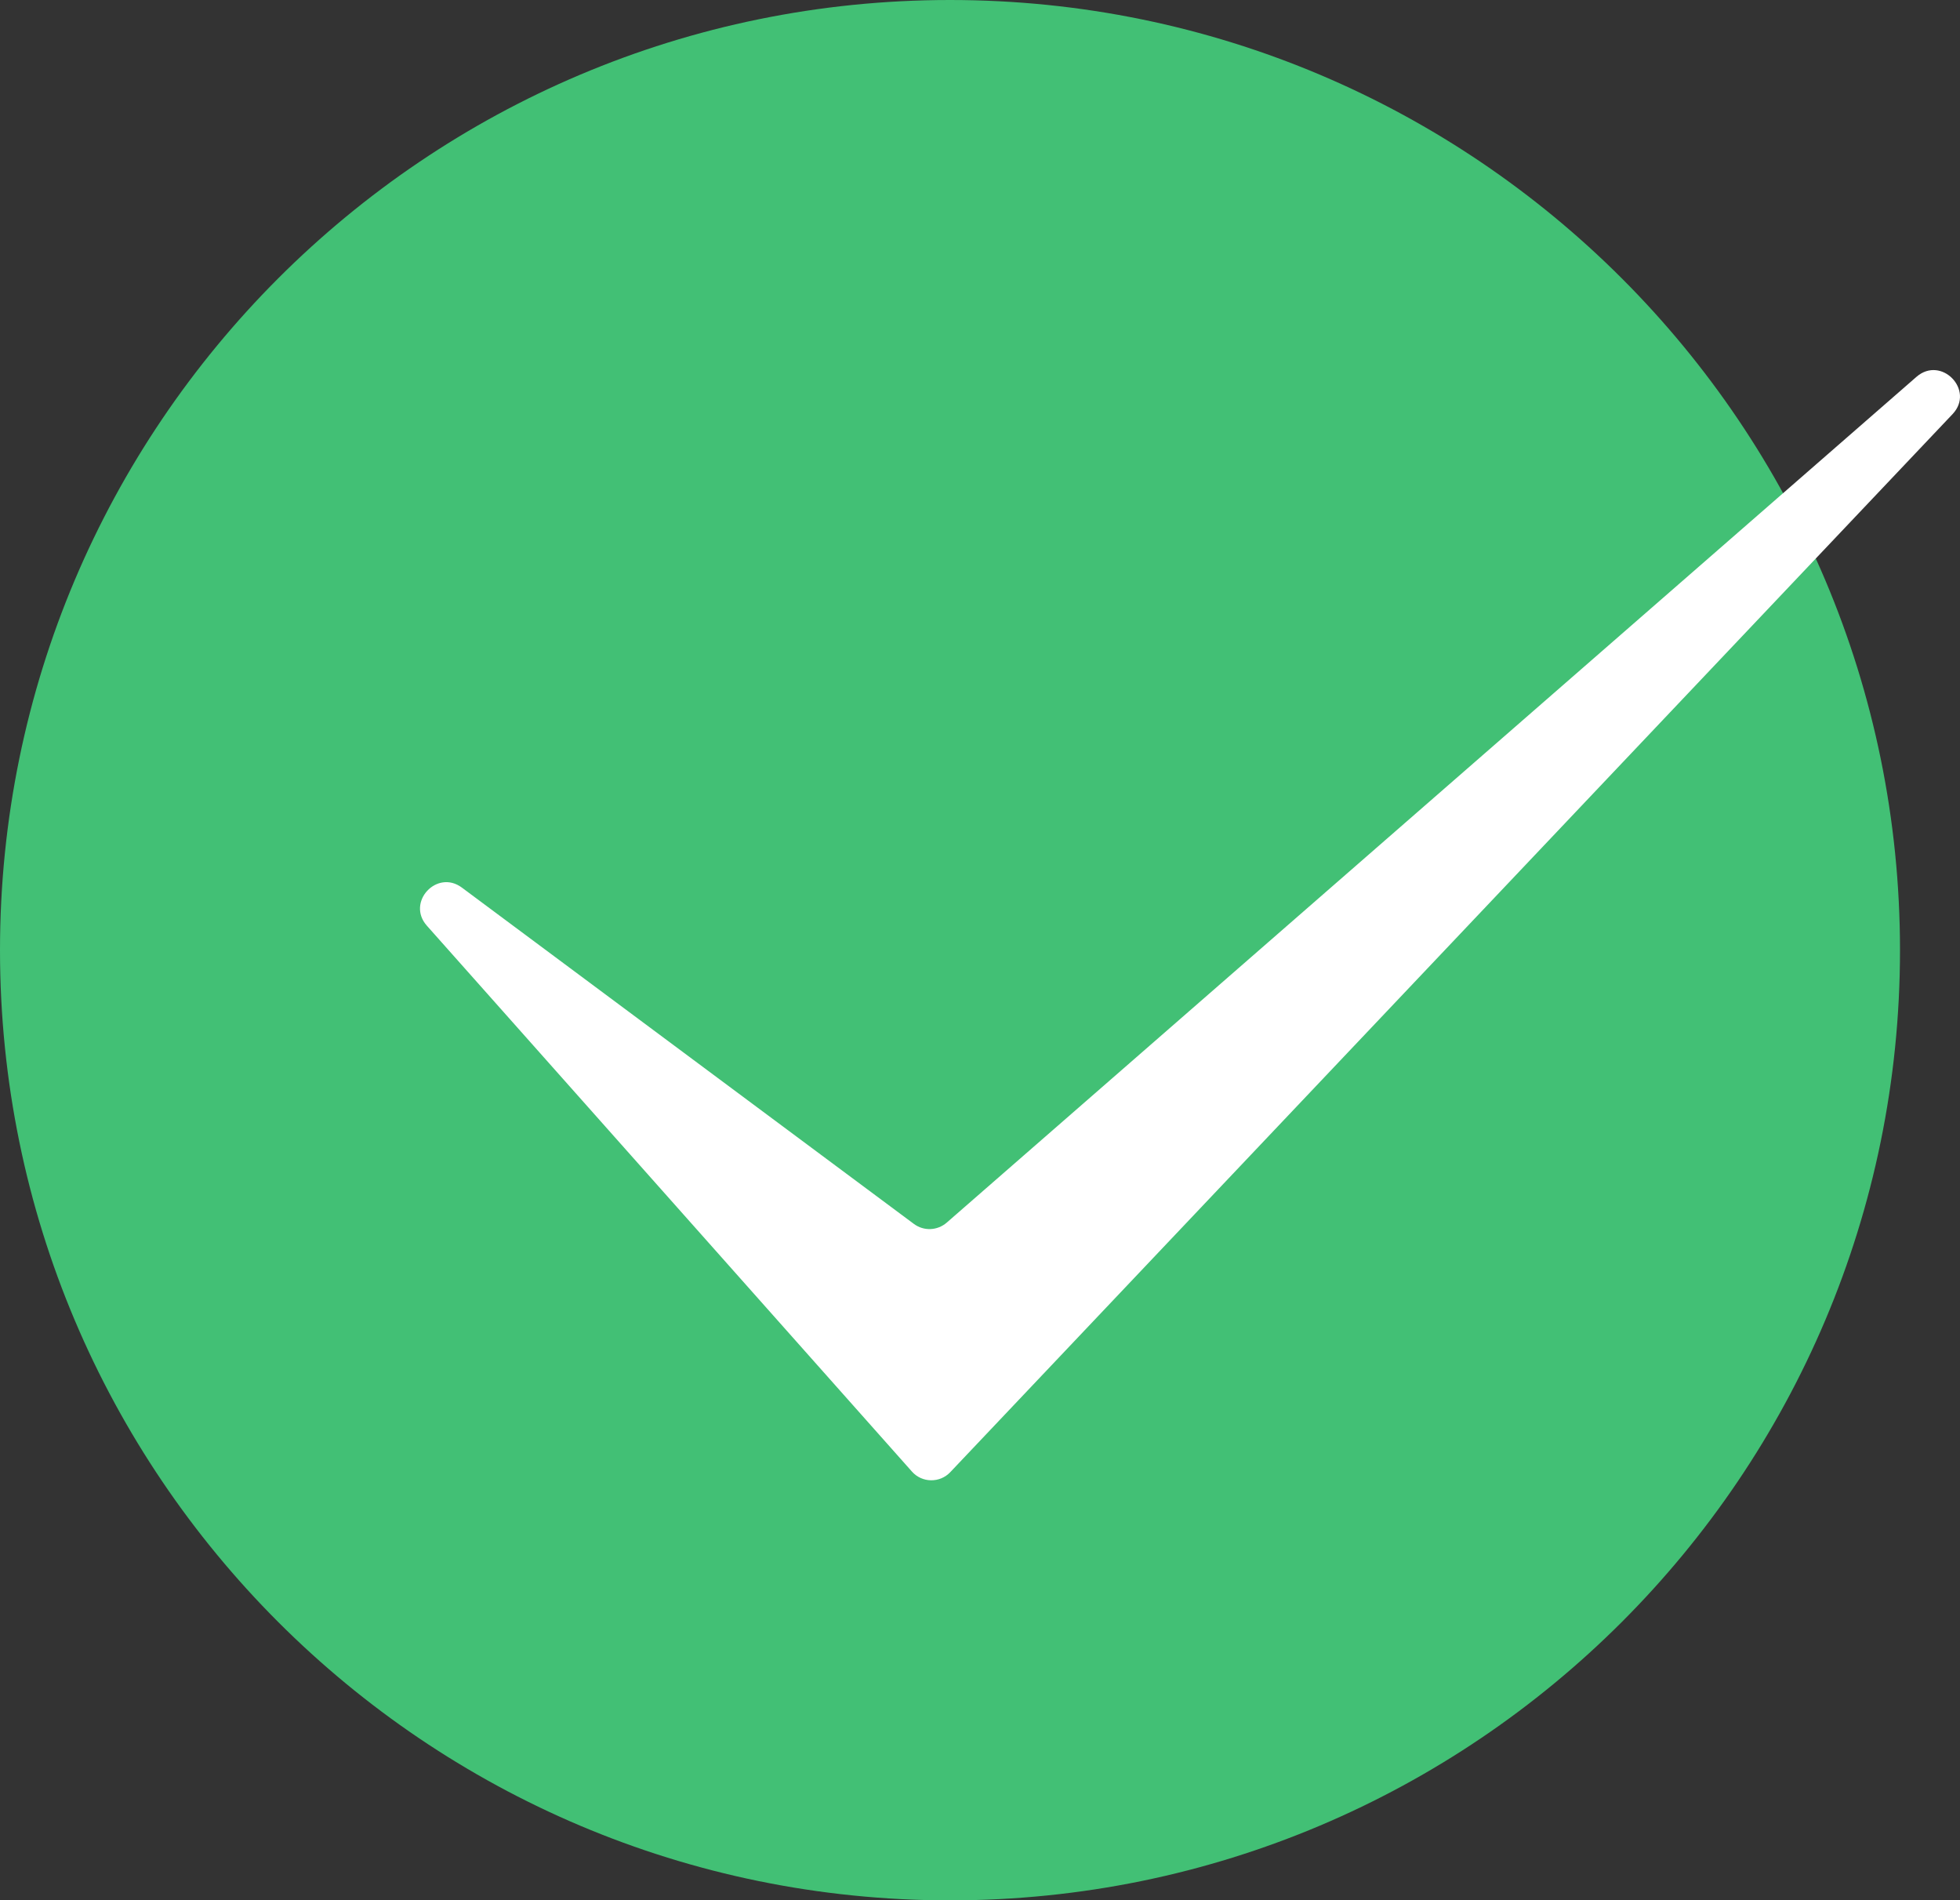 <svg width="196" height="190" viewBox="0 0 196 190" fill="none" xmlns="http://www.w3.org/2000/svg">
<rect x="0" y="0" width="196" height="190" fill="#333333" stroke="none"/>
<path d="M190 95C190 147.467 147.467 190 95 190C42.533 190 0 147.467 0 95C0 42.533 42.533 0 95 0C147.467 0 190 42.533 190 95Z" fill="#42C075"/>
<path d="M91.194 147.128L42.685 92.55C40.606 90.201 43.69 86.881 46.188 88.743L91.389 122.368C92.38 123.104 93.733 123.048 94.668 122.242L191.643 37.68C194.127 35.512 197.518 39.014 195.257 41.403L95.031 147.183C93.984 148.295 92.198 148.267 91.194 147.128Z" fill="white"/>
</svg>
